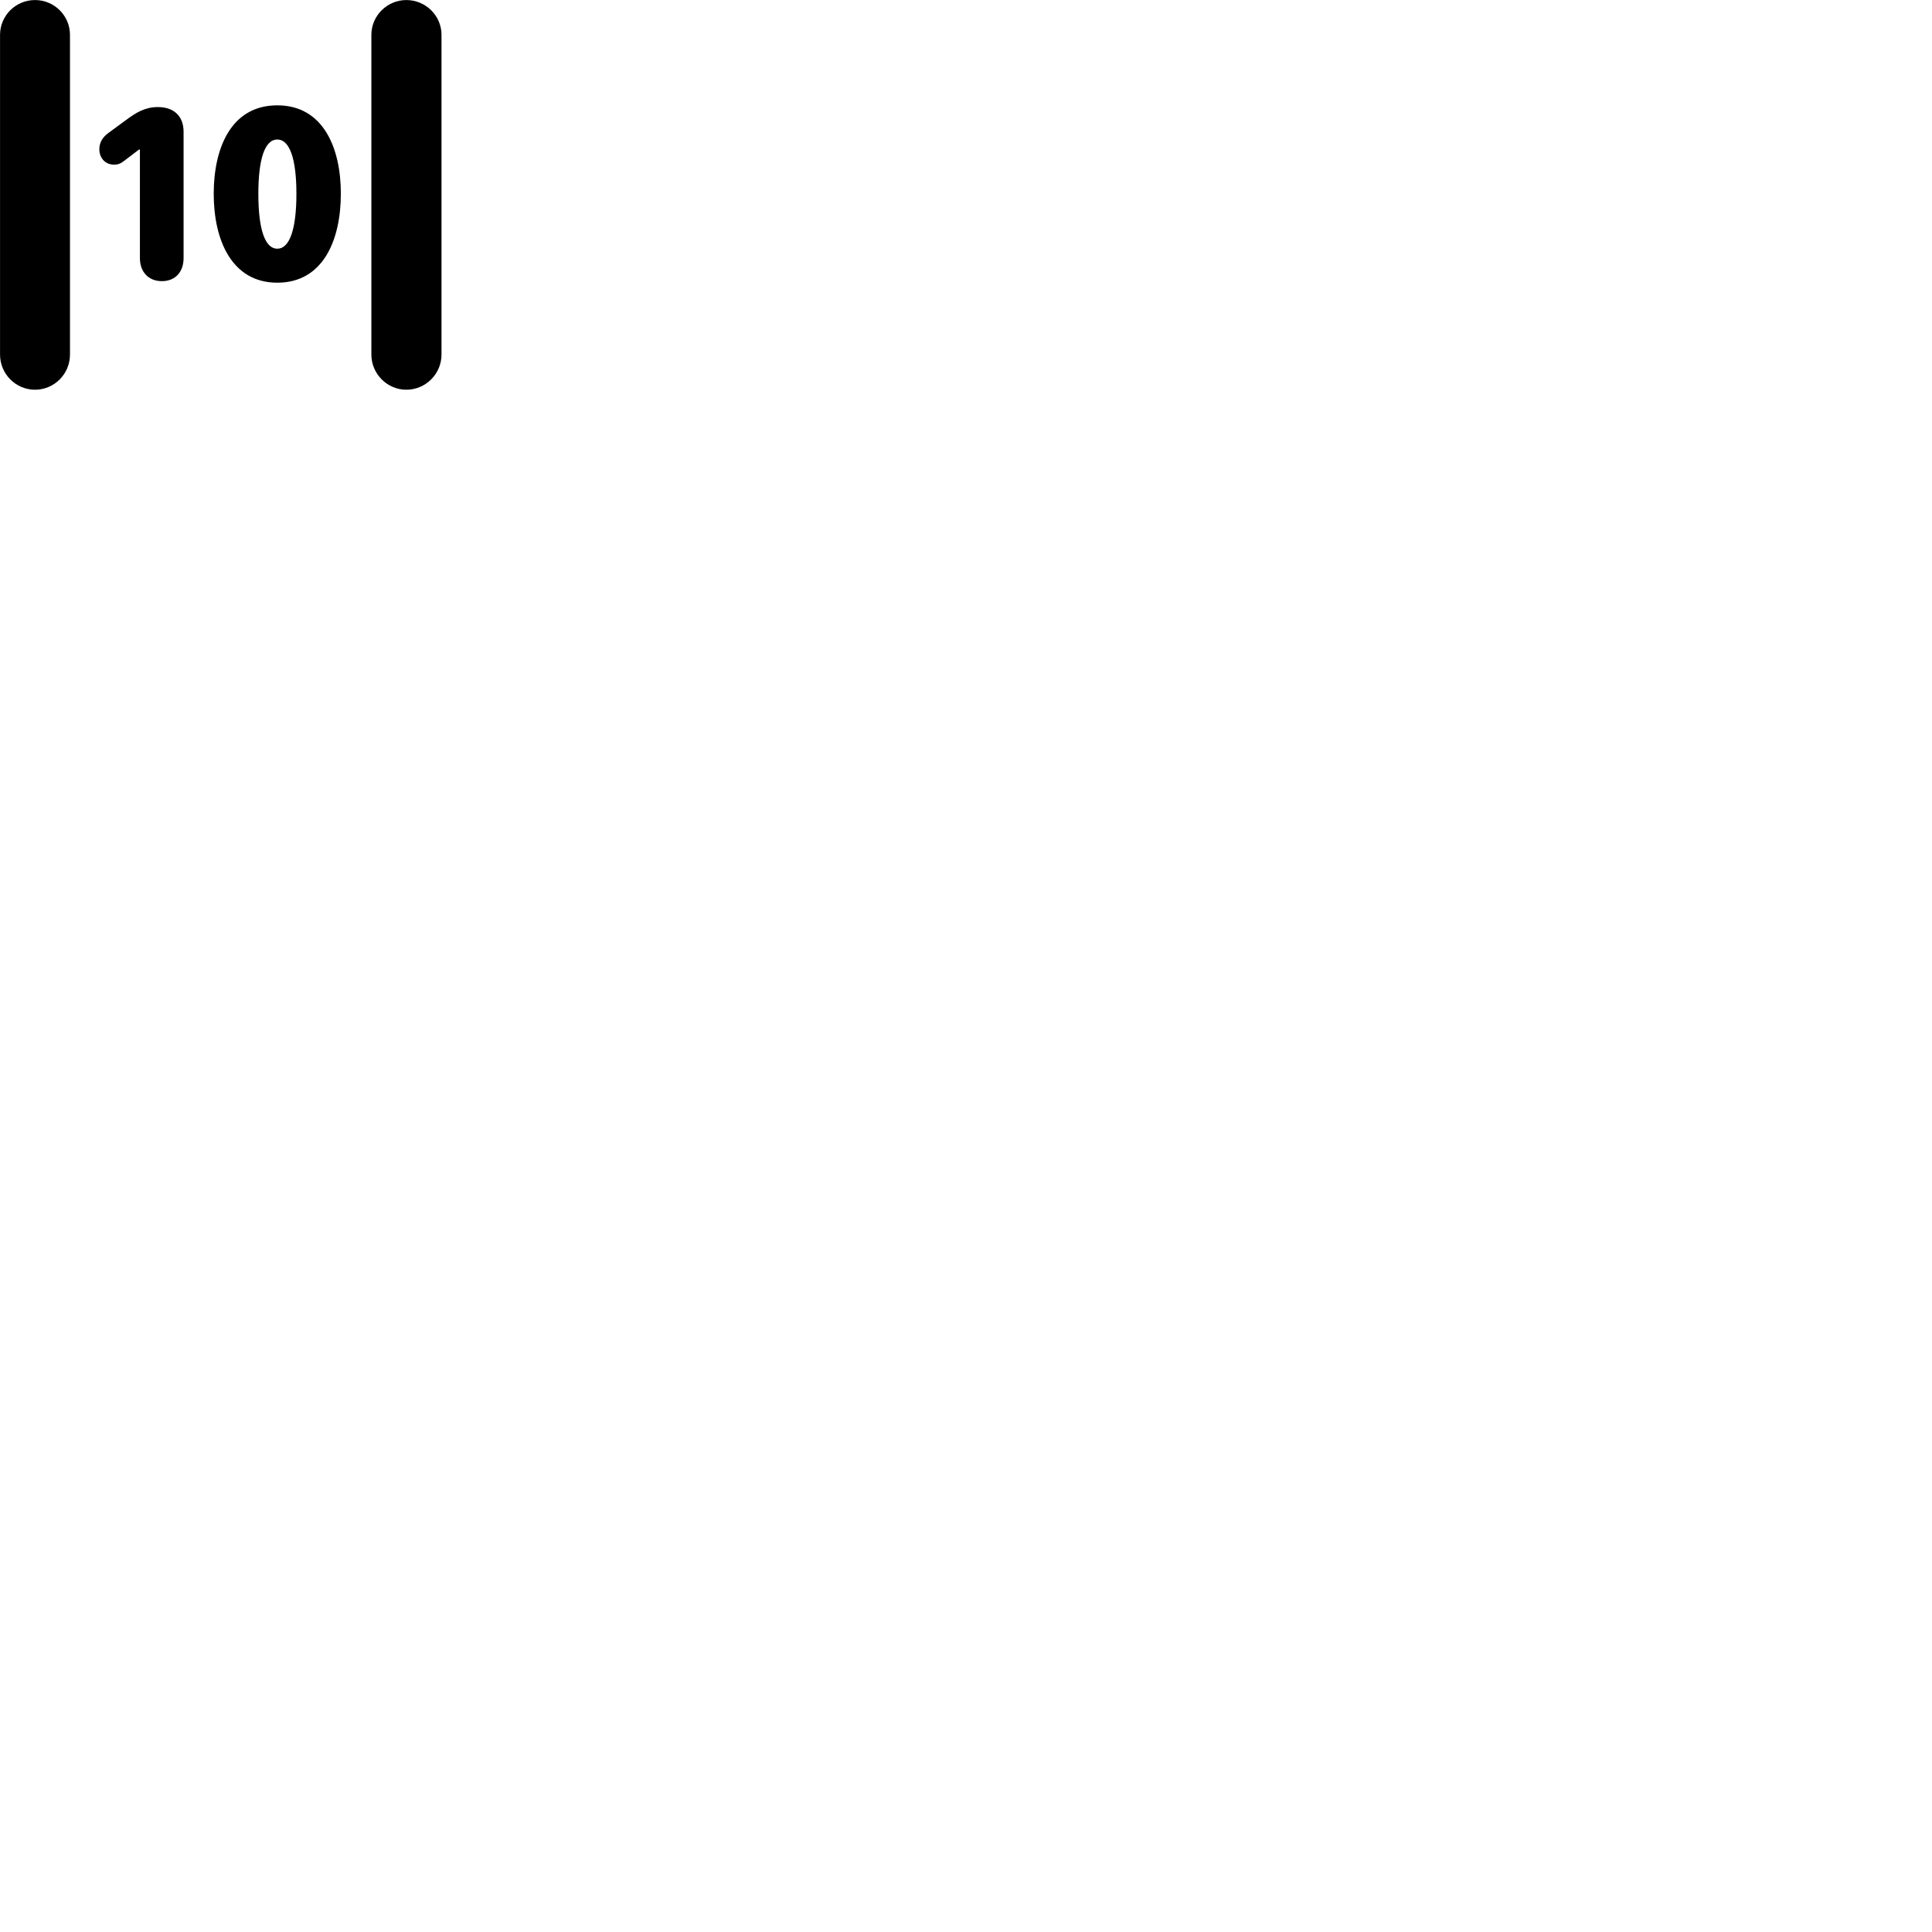 
        <svg xmlns="http://www.w3.org/2000/svg" viewBox="0 0 100 100">
            <path d="M0.002 18.352C0.002 19.352 0.812 20.172 1.812 20.172C2.812 20.172 3.622 19.352 3.622 18.352V1.802C3.622 0.812 2.812 0.002 1.812 0.002C0.812 0.002 0.002 0.812 0.002 1.802ZM19.222 18.352C19.222 19.352 20.042 20.172 21.032 20.172C22.032 20.172 22.852 19.352 22.852 18.352V1.802C22.852 0.812 22.032 0.002 21.032 0.002C20.042 0.002 19.222 0.812 19.222 1.802ZM14.352 14.632C16.722 14.632 17.642 12.432 17.642 10.022C17.642 7.642 16.722 5.452 14.352 5.452C11.962 5.452 11.062 7.662 11.062 10.032C11.062 12.422 11.992 14.632 14.352 14.632ZM8.382 14.552C9.082 14.552 9.502 14.062 9.502 13.362V6.822C9.502 6.002 8.992 5.542 8.172 5.542C7.522 5.542 7.062 5.812 6.552 6.192L5.612 6.882C5.322 7.092 5.142 7.362 5.142 7.722C5.142 8.182 5.452 8.522 5.902 8.522C6.132 8.522 6.262 8.452 6.432 8.322L7.192 7.742H7.242V13.362C7.242 14.062 7.672 14.552 8.382 14.552ZM14.352 12.872C13.702 12.872 13.372 11.832 13.372 10.032C13.372 8.242 13.702 7.222 14.352 7.222C15.002 7.222 15.342 8.242 15.342 10.032C15.342 11.832 15.002 12.872 14.352 12.872Z" />
        </svg>
    